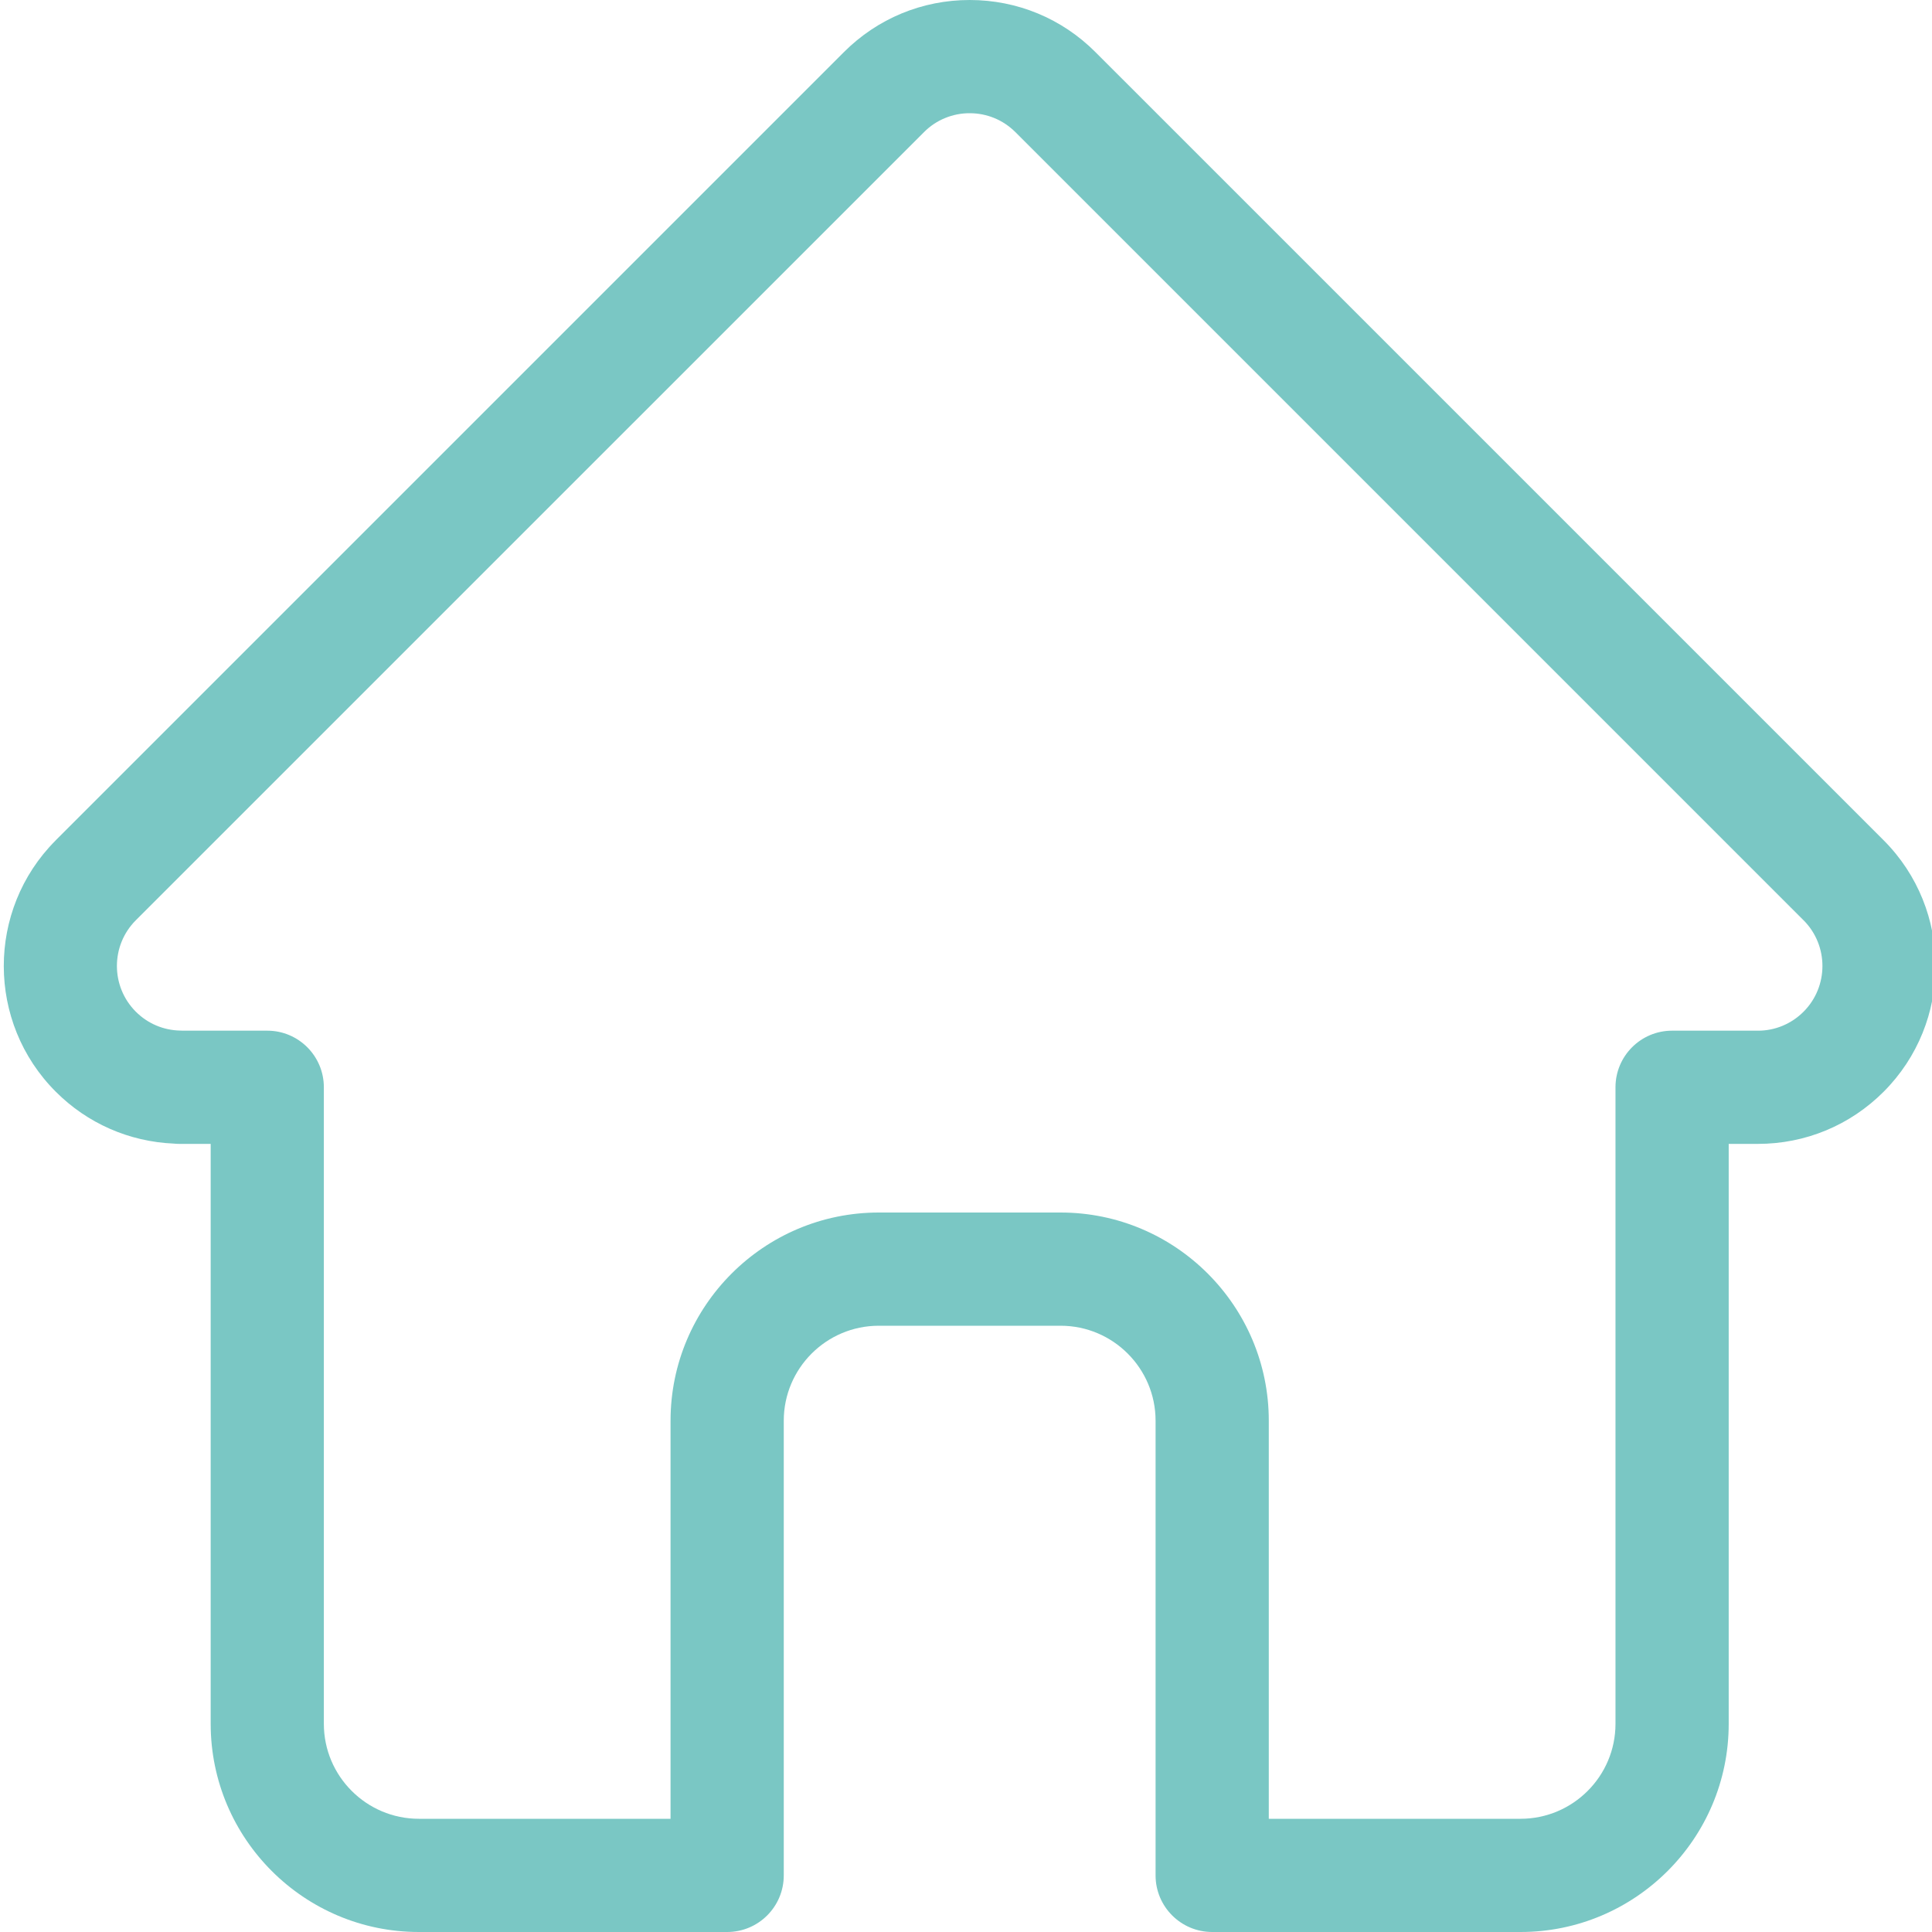 <svg width="40" height="40" viewBox="0 0 40 40" fill="none" xmlns="http://www.w3.org/2000/svg">
<path d="M39 17.398C38.999 17.397 38.998 17.396 38.997 17.395L22.68 1.079C21.985 0.383 21.06 0 20.076 0C19.093 0 18.168 0.383 17.472 1.079L1.164 17.387C1.158 17.392 1.153 17.398 1.148 17.404C-0.281 18.84 -0.278 21.171 1.155 22.603C1.809 23.258 2.673 23.637 3.598 23.677C3.636 23.681 3.673 23.683 3.712 23.683H4.362V35.69C4.362 38.067 6.295 40 8.672 40H15.055C15.703 40 16.227 39.475 16.227 38.828V29.414C16.227 28.33 17.109 27.448 18.194 27.448H21.959C23.043 27.448 23.925 28.33 23.925 29.414V38.828C23.925 39.475 24.45 40 25.097 40H31.481C33.857 40 35.791 38.067 35.791 35.69V23.683H36.394C37.377 23.683 38.302 23.3 38.998 22.604C40.432 21.169 40.433 18.834 39 17.398L39 17.398ZM37.34 20.947C37.216 21.071 37.069 21.17 36.906 21.238C36.744 21.305 36.57 21.34 36.394 21.339H34.619C33.971 21.339 33.447 21.864 33.447 22.511V35.69C33.447 36.774 32.565 37.656 31.481 37.656H26.269V29.414C26.269 27.038 24.336 25.104 21.959 25.104H18.194C15.817 25.104 13.883 27.038 13.883 29.414V37.656H8.672C7.588 37.656 6.705 36.774 6.705 35.69V22.511C6.705 21.864 6.181 21.339 5.534 21.339H3.789C3.771 21.338 3.752 21.337 3.734 21.337C3.385 21.331 3.058 21.192 2.812 20.946C2.29 20.424 2.29 19.575 2.812 19.053C2.813 19.053 2.813 19.053 2.813 19.052L2.814 19.051L19.13 2.736C19.254 2.611 19.401 2.512 19.564 2.445C19.726 2.378 19.901 2.343 20.076 2.344C20.434 2.344 20.77 2.483 21.023 2.736L37.335 19.048L37.343 19.055C37.862 19.578 37.861 20.426 37.34 20.947Z" fill="#7AC7C4"/>
</svg>
